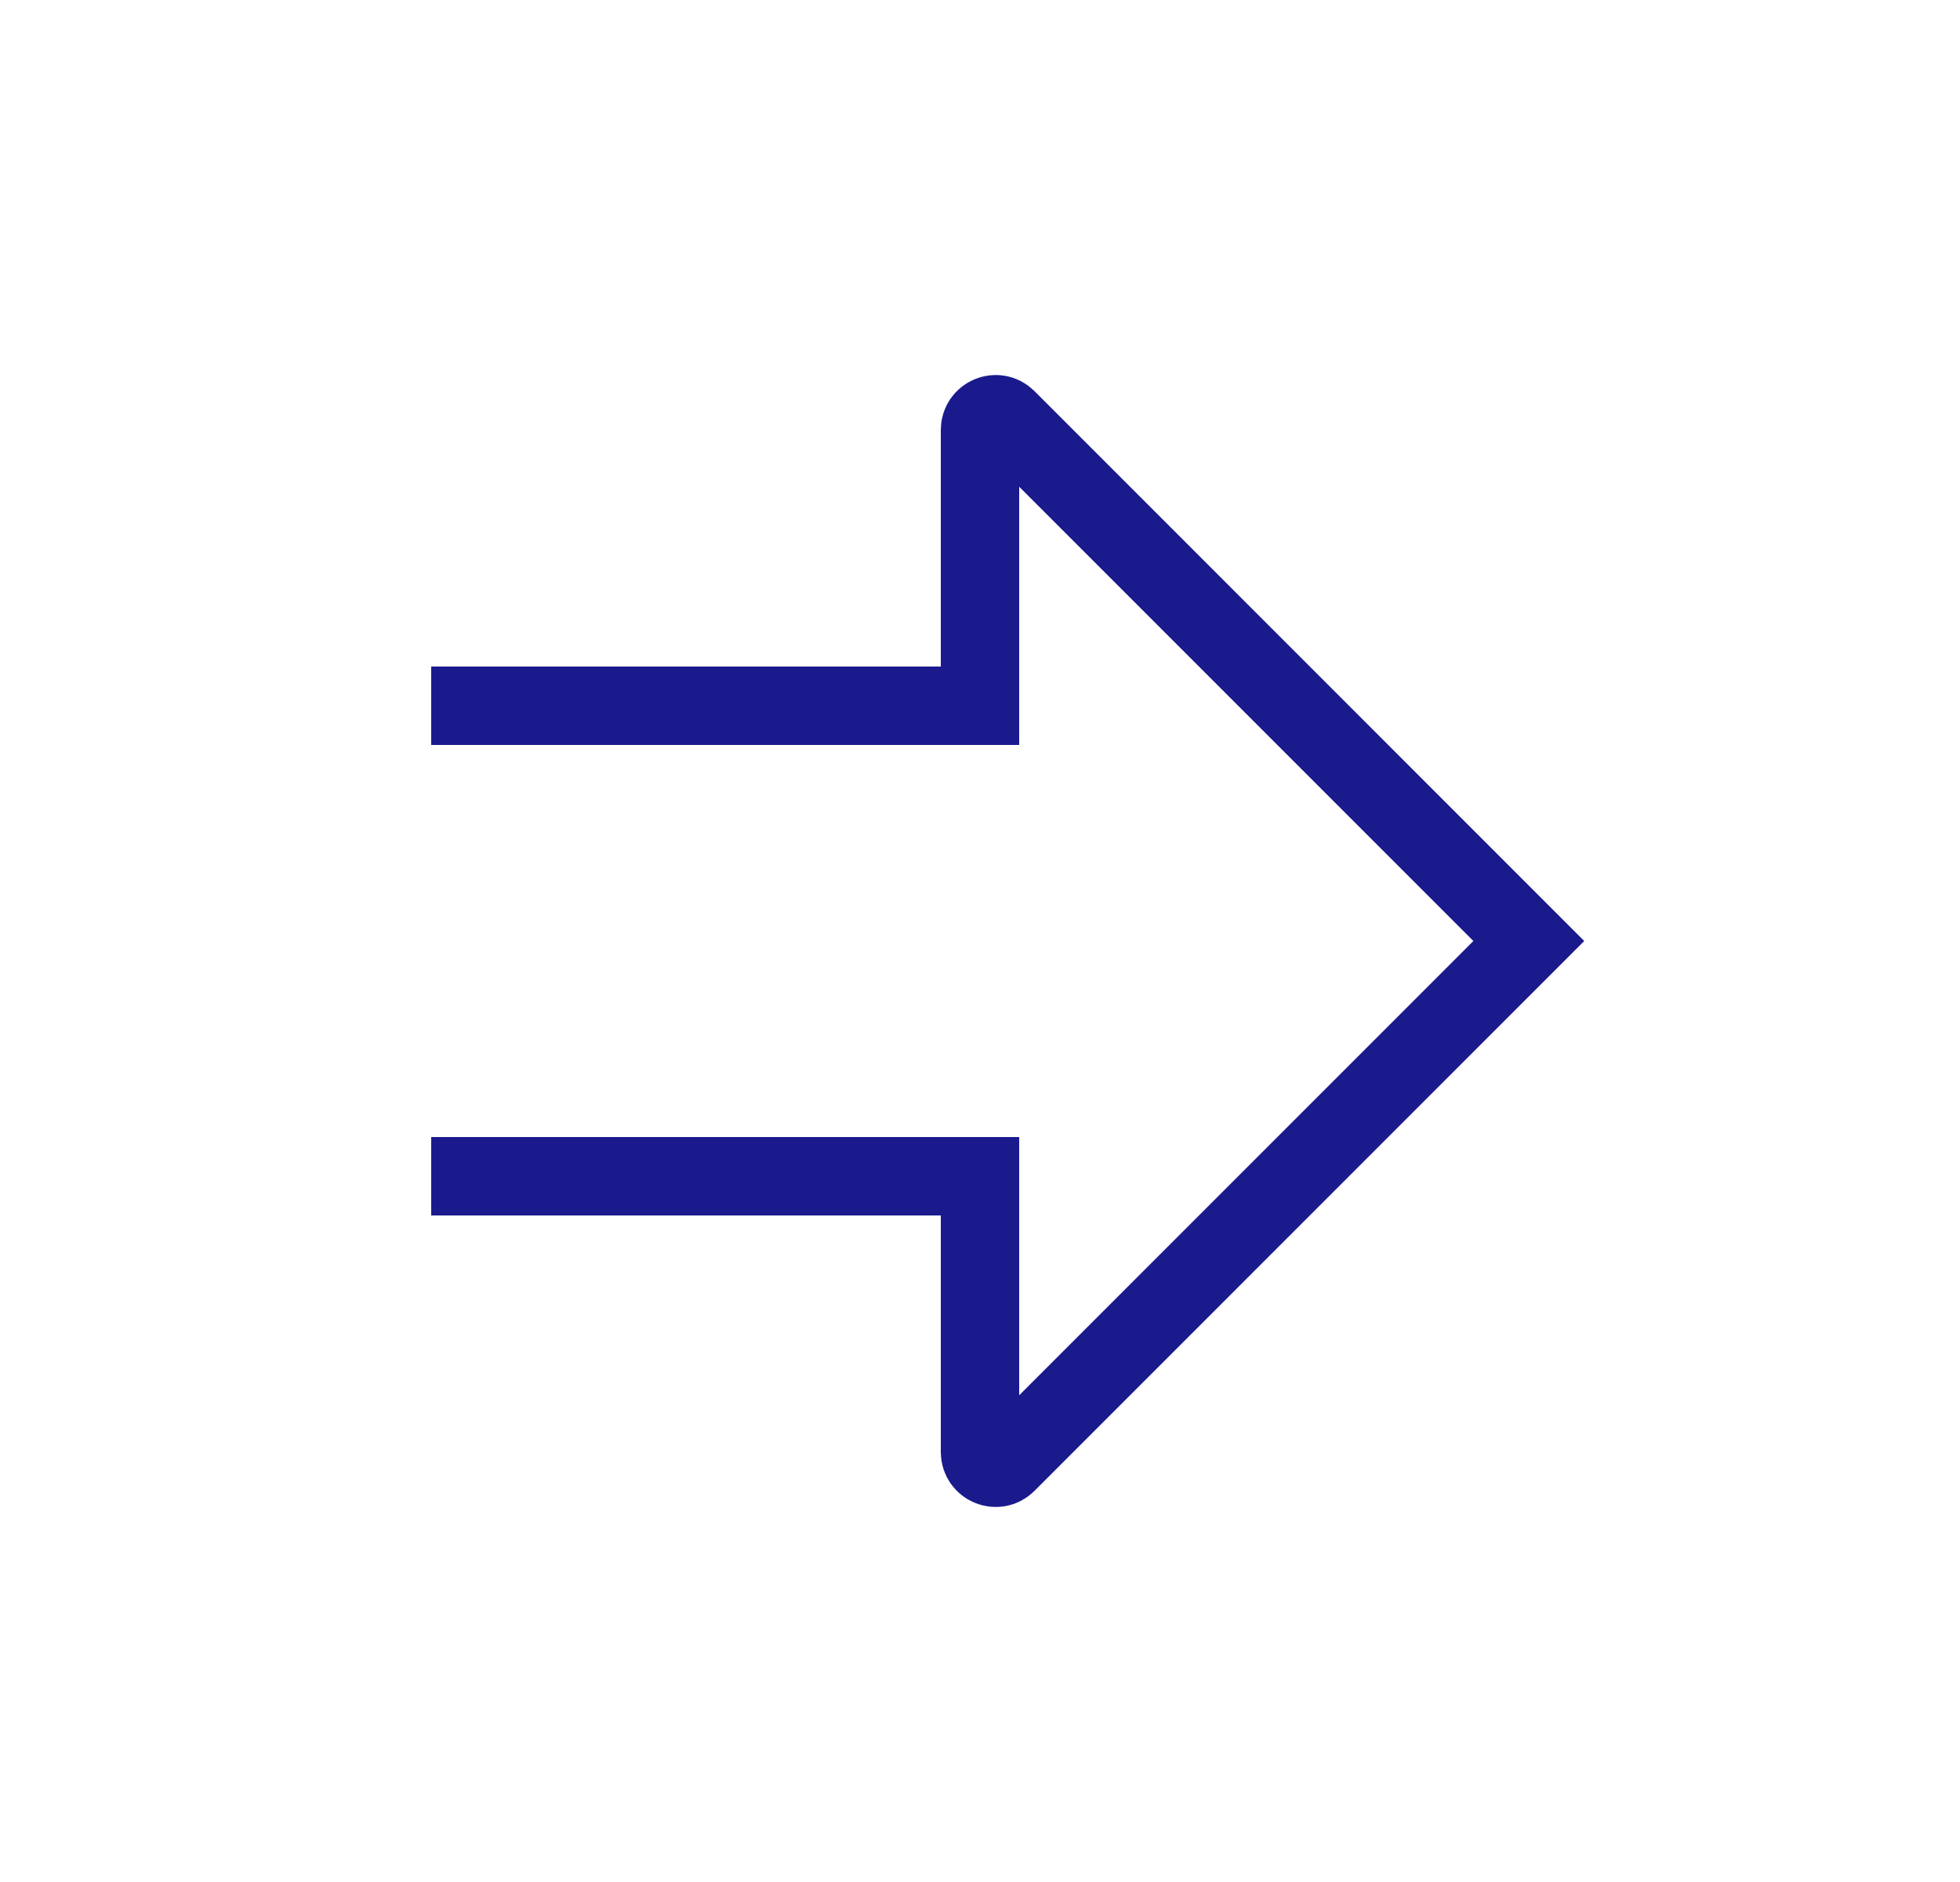 <svg width="25" height="24" viewBox="0 0 25 24" fill="none" xmlns="http://www.w3.org/2000/svg">
<path d="M5.5 9H12.5V5.483C12.5 5.305 12.715 5.215 12.841 5.341L19.5 12L12.841 18.659C12.715 18.785 12.5 18.695 12.5 18.517V15H5.5" stroke="#1A1A8D"/>
</svg>
